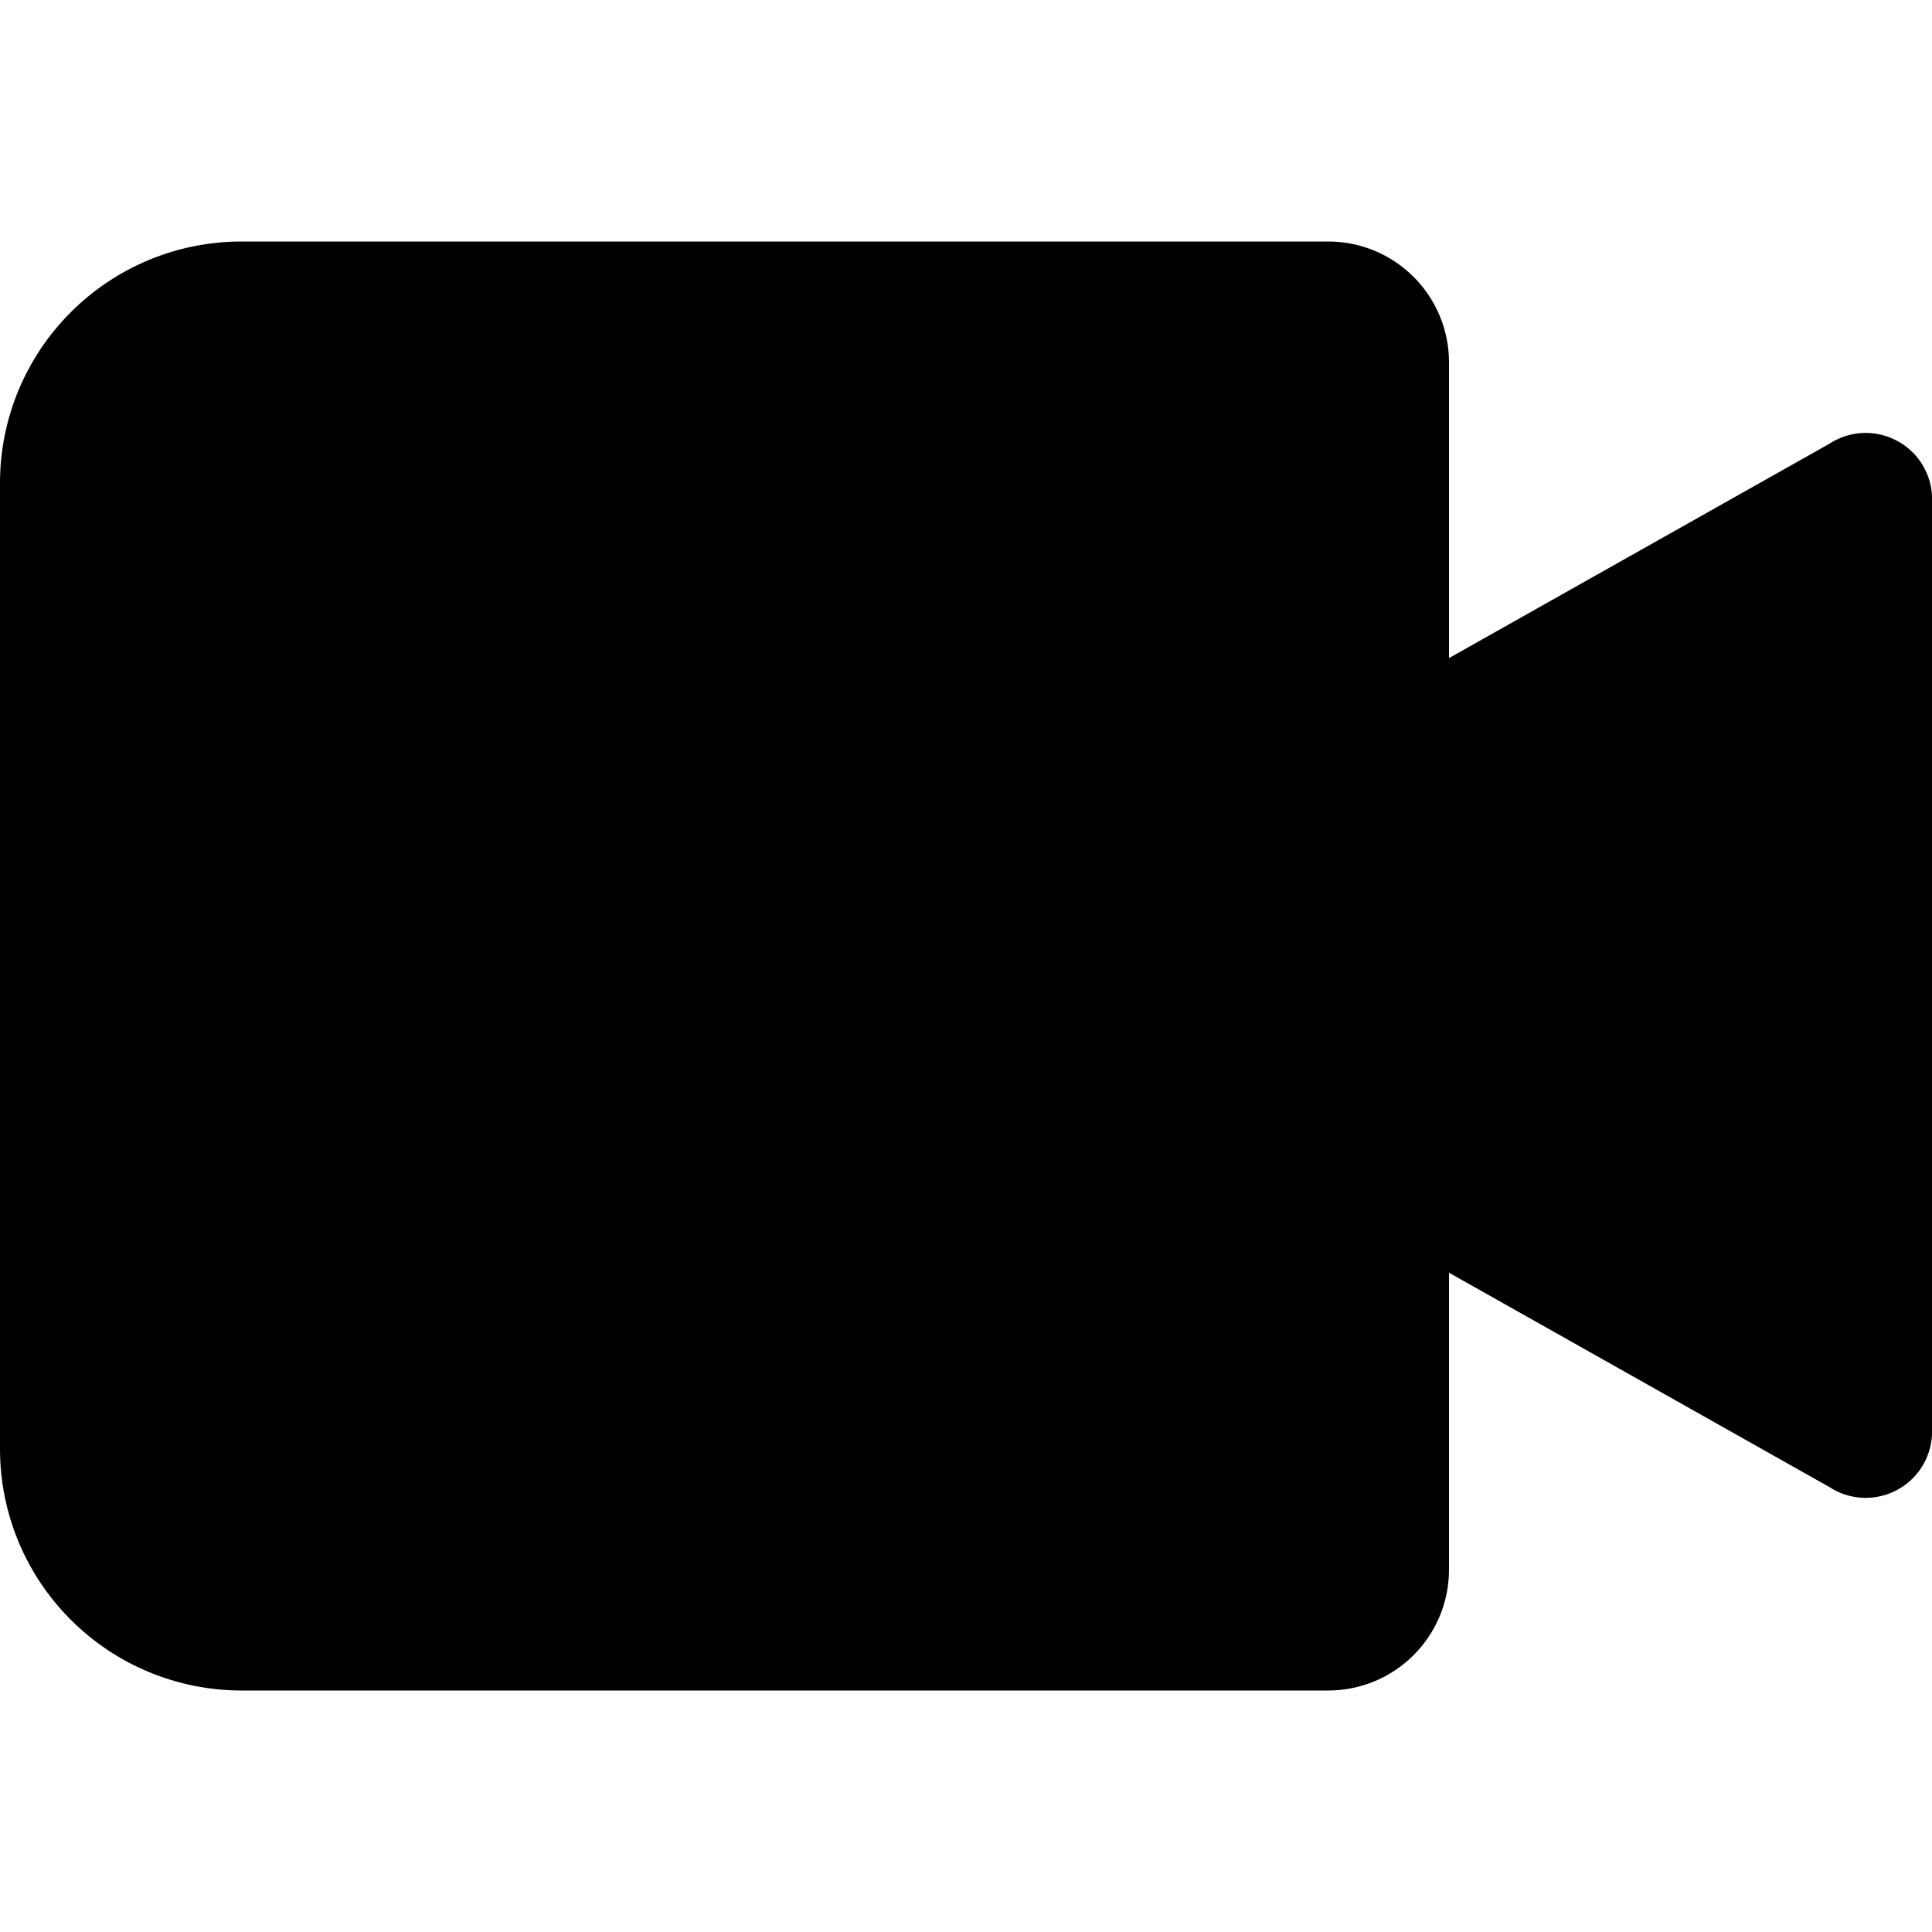 <svg width="32" height="32" viewBox="0 0 32 32" fill="none" xmlns="http://www.w3.org/2000/svg">
<path d="M30.3 7.35L24 10.9V6C24 5.47 23.789 4.961 23.414 4.586C23.039 4.211 22.53 4 22 4H4C2.939 4 1.922 4.421 1.172 5.172C0.421 5.922 0 6.939 0 8V24C0 25.061 0.421 26.078 1.172 26.828C1.922 27.579 2.939 28 4 28H22C22.53 28 23.039 27.789 23.414 27.414C23.789 27.039 24 26.53 24 26V21.08L30.3 24.63C30.462 24.736 30.648 24.797 30.841 24.808C31.034 24.818 31.226 24.778 31.398 24.691C31.57 24.604 31.717 24.473 31.823 24.311C31.928 24.149 31.989 23.963 32 23.77V8.2C31.988 8.008 31.925 7.823 31.819 7.662C31.713 7.502 31.566 7.373 31.394 7.287C31.222 7.201 31.031 7.161 30.839 7.172C30.647 7.183 30.461 7.245 30.3 7.35V7.35Z" fill="black"/>
</svg>
